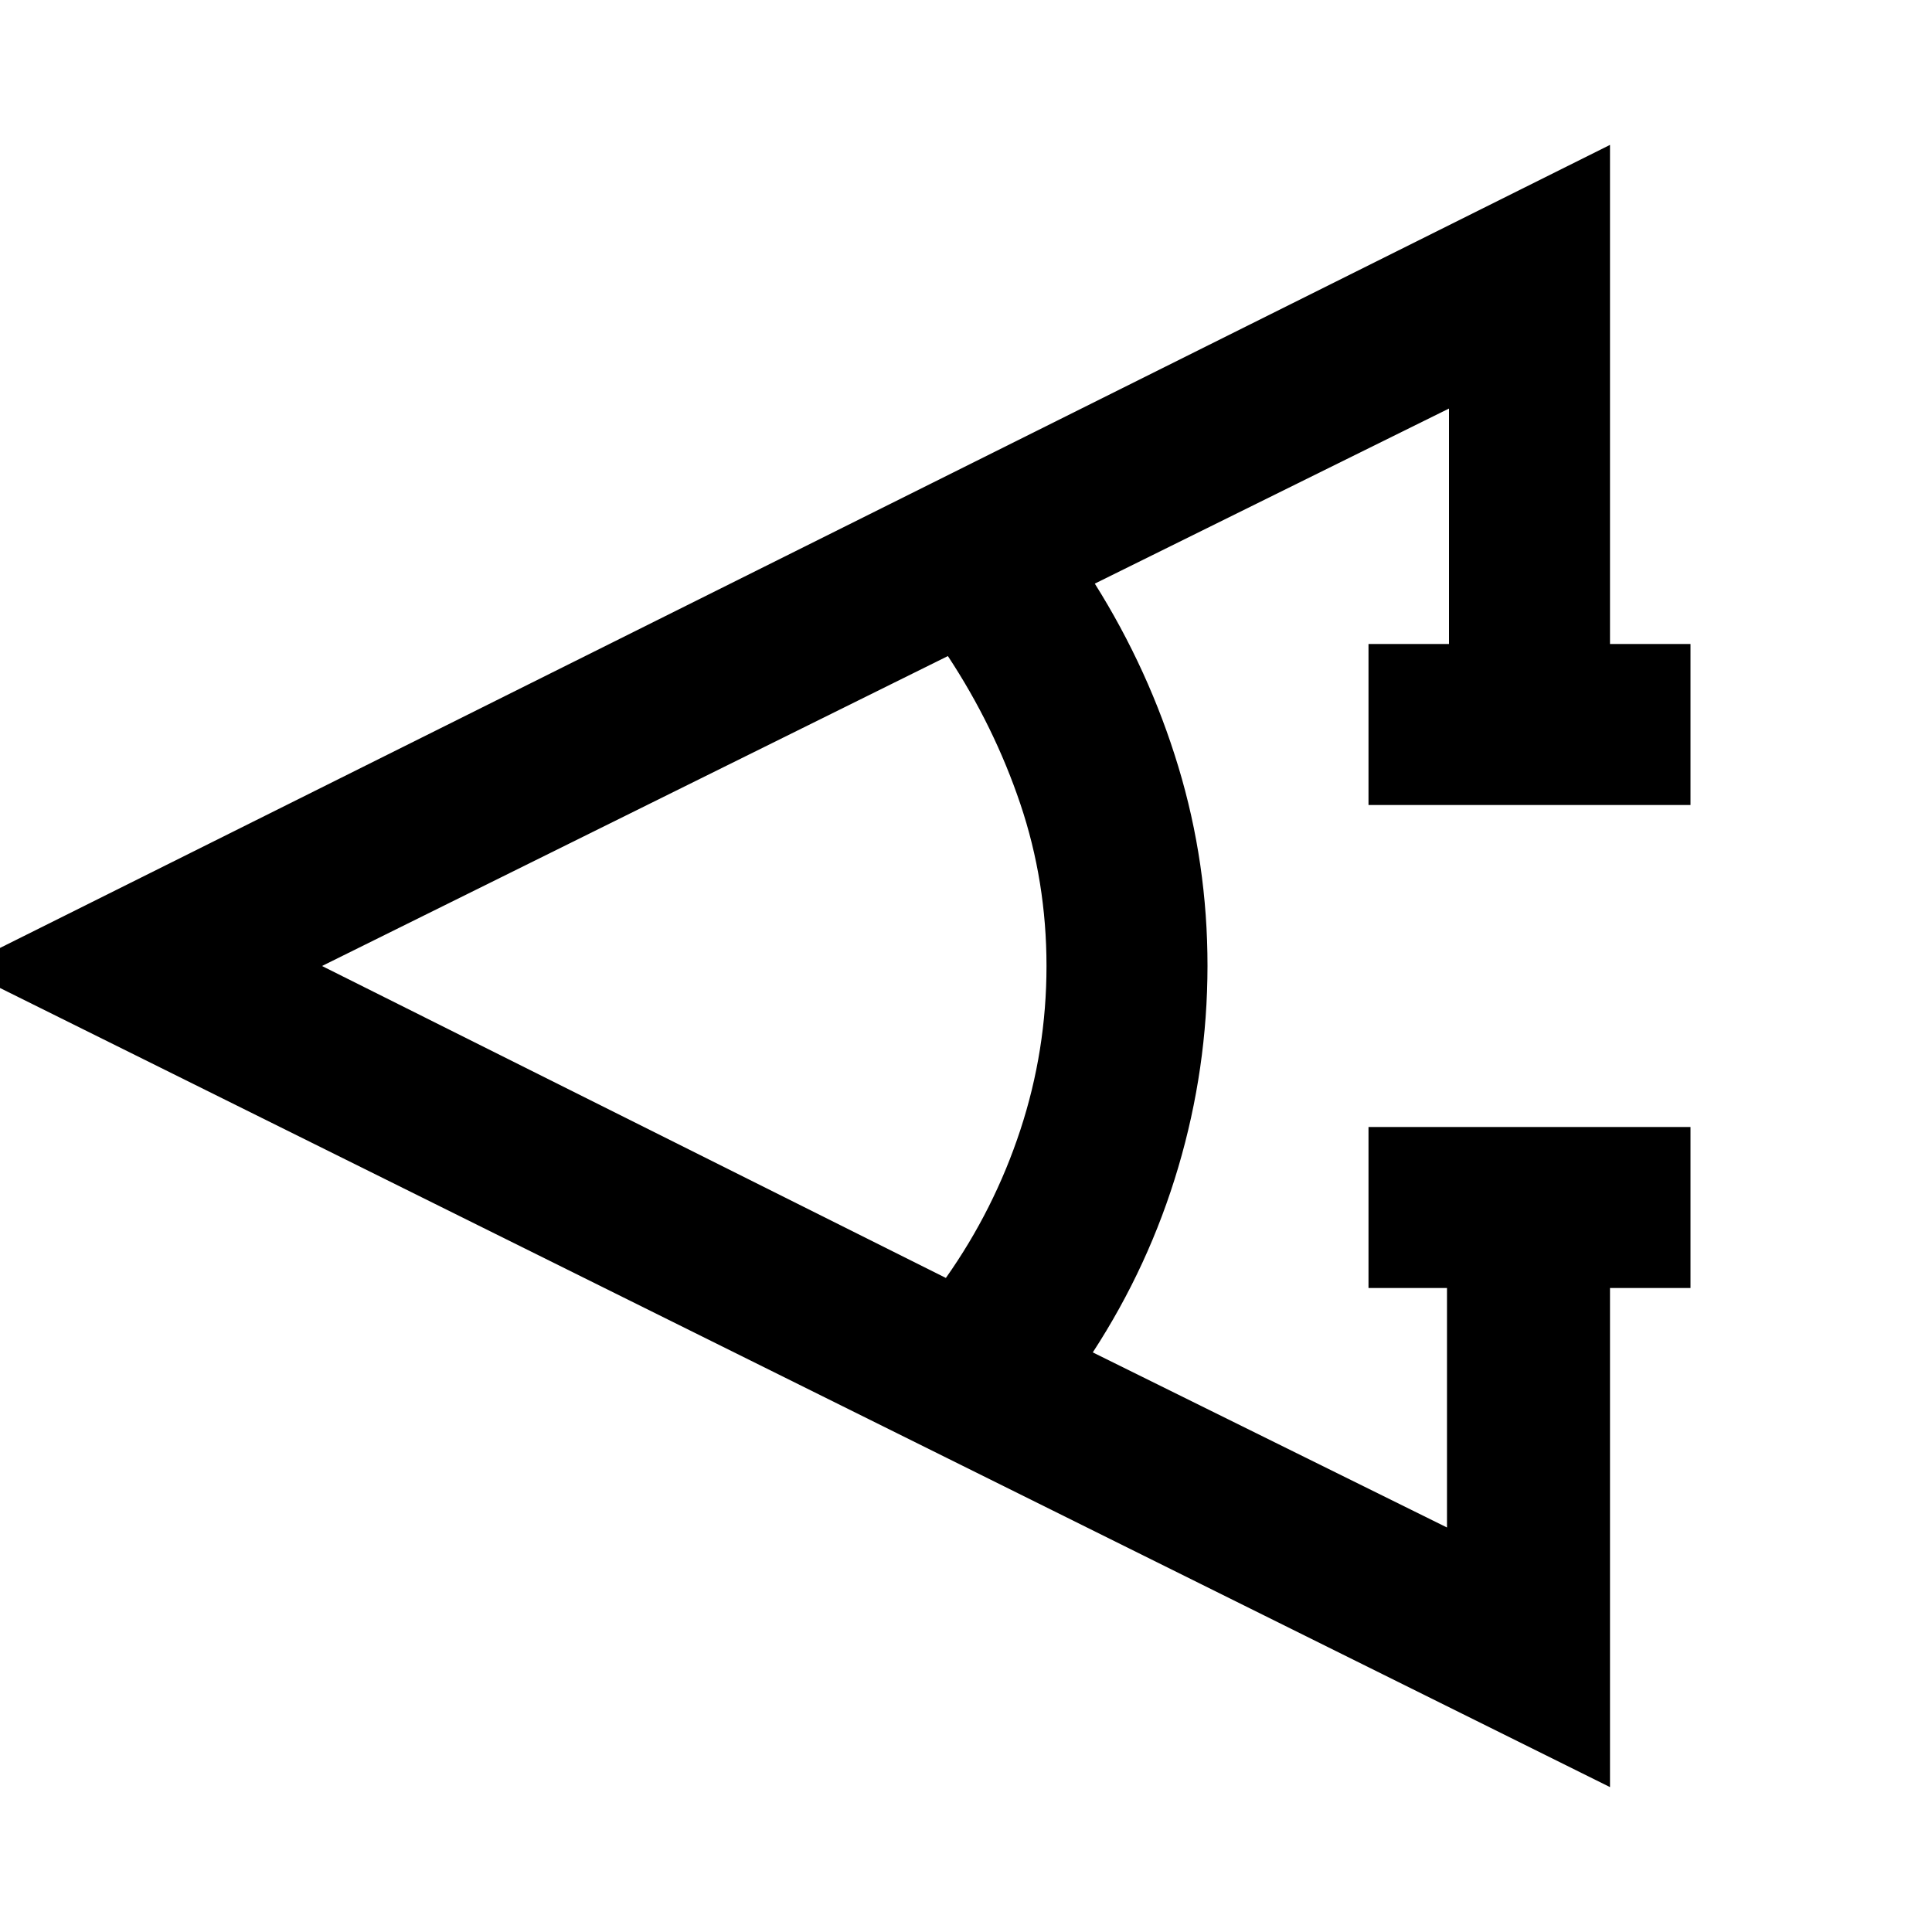 <svg xmlns="http://www.w3.org/2000/svg" width="1em" height="1em" viewBox="0 0 24 24"><path fill="currentColor" d="M21 16h-1v6.2L-.5 12.025L20 1.8V8h1v2h-4V8h1V5.075L13.6 7.25q.675 1.075 1.038 2.275T15 12t-.363 2.5t-1.062 2.3l4.4 2.175V16H17v-2h4zm-9.25-.125q.6-.85.925-1.838T13 12t-.325-2.013t-.9-1.837L4 12z"/></svg>
